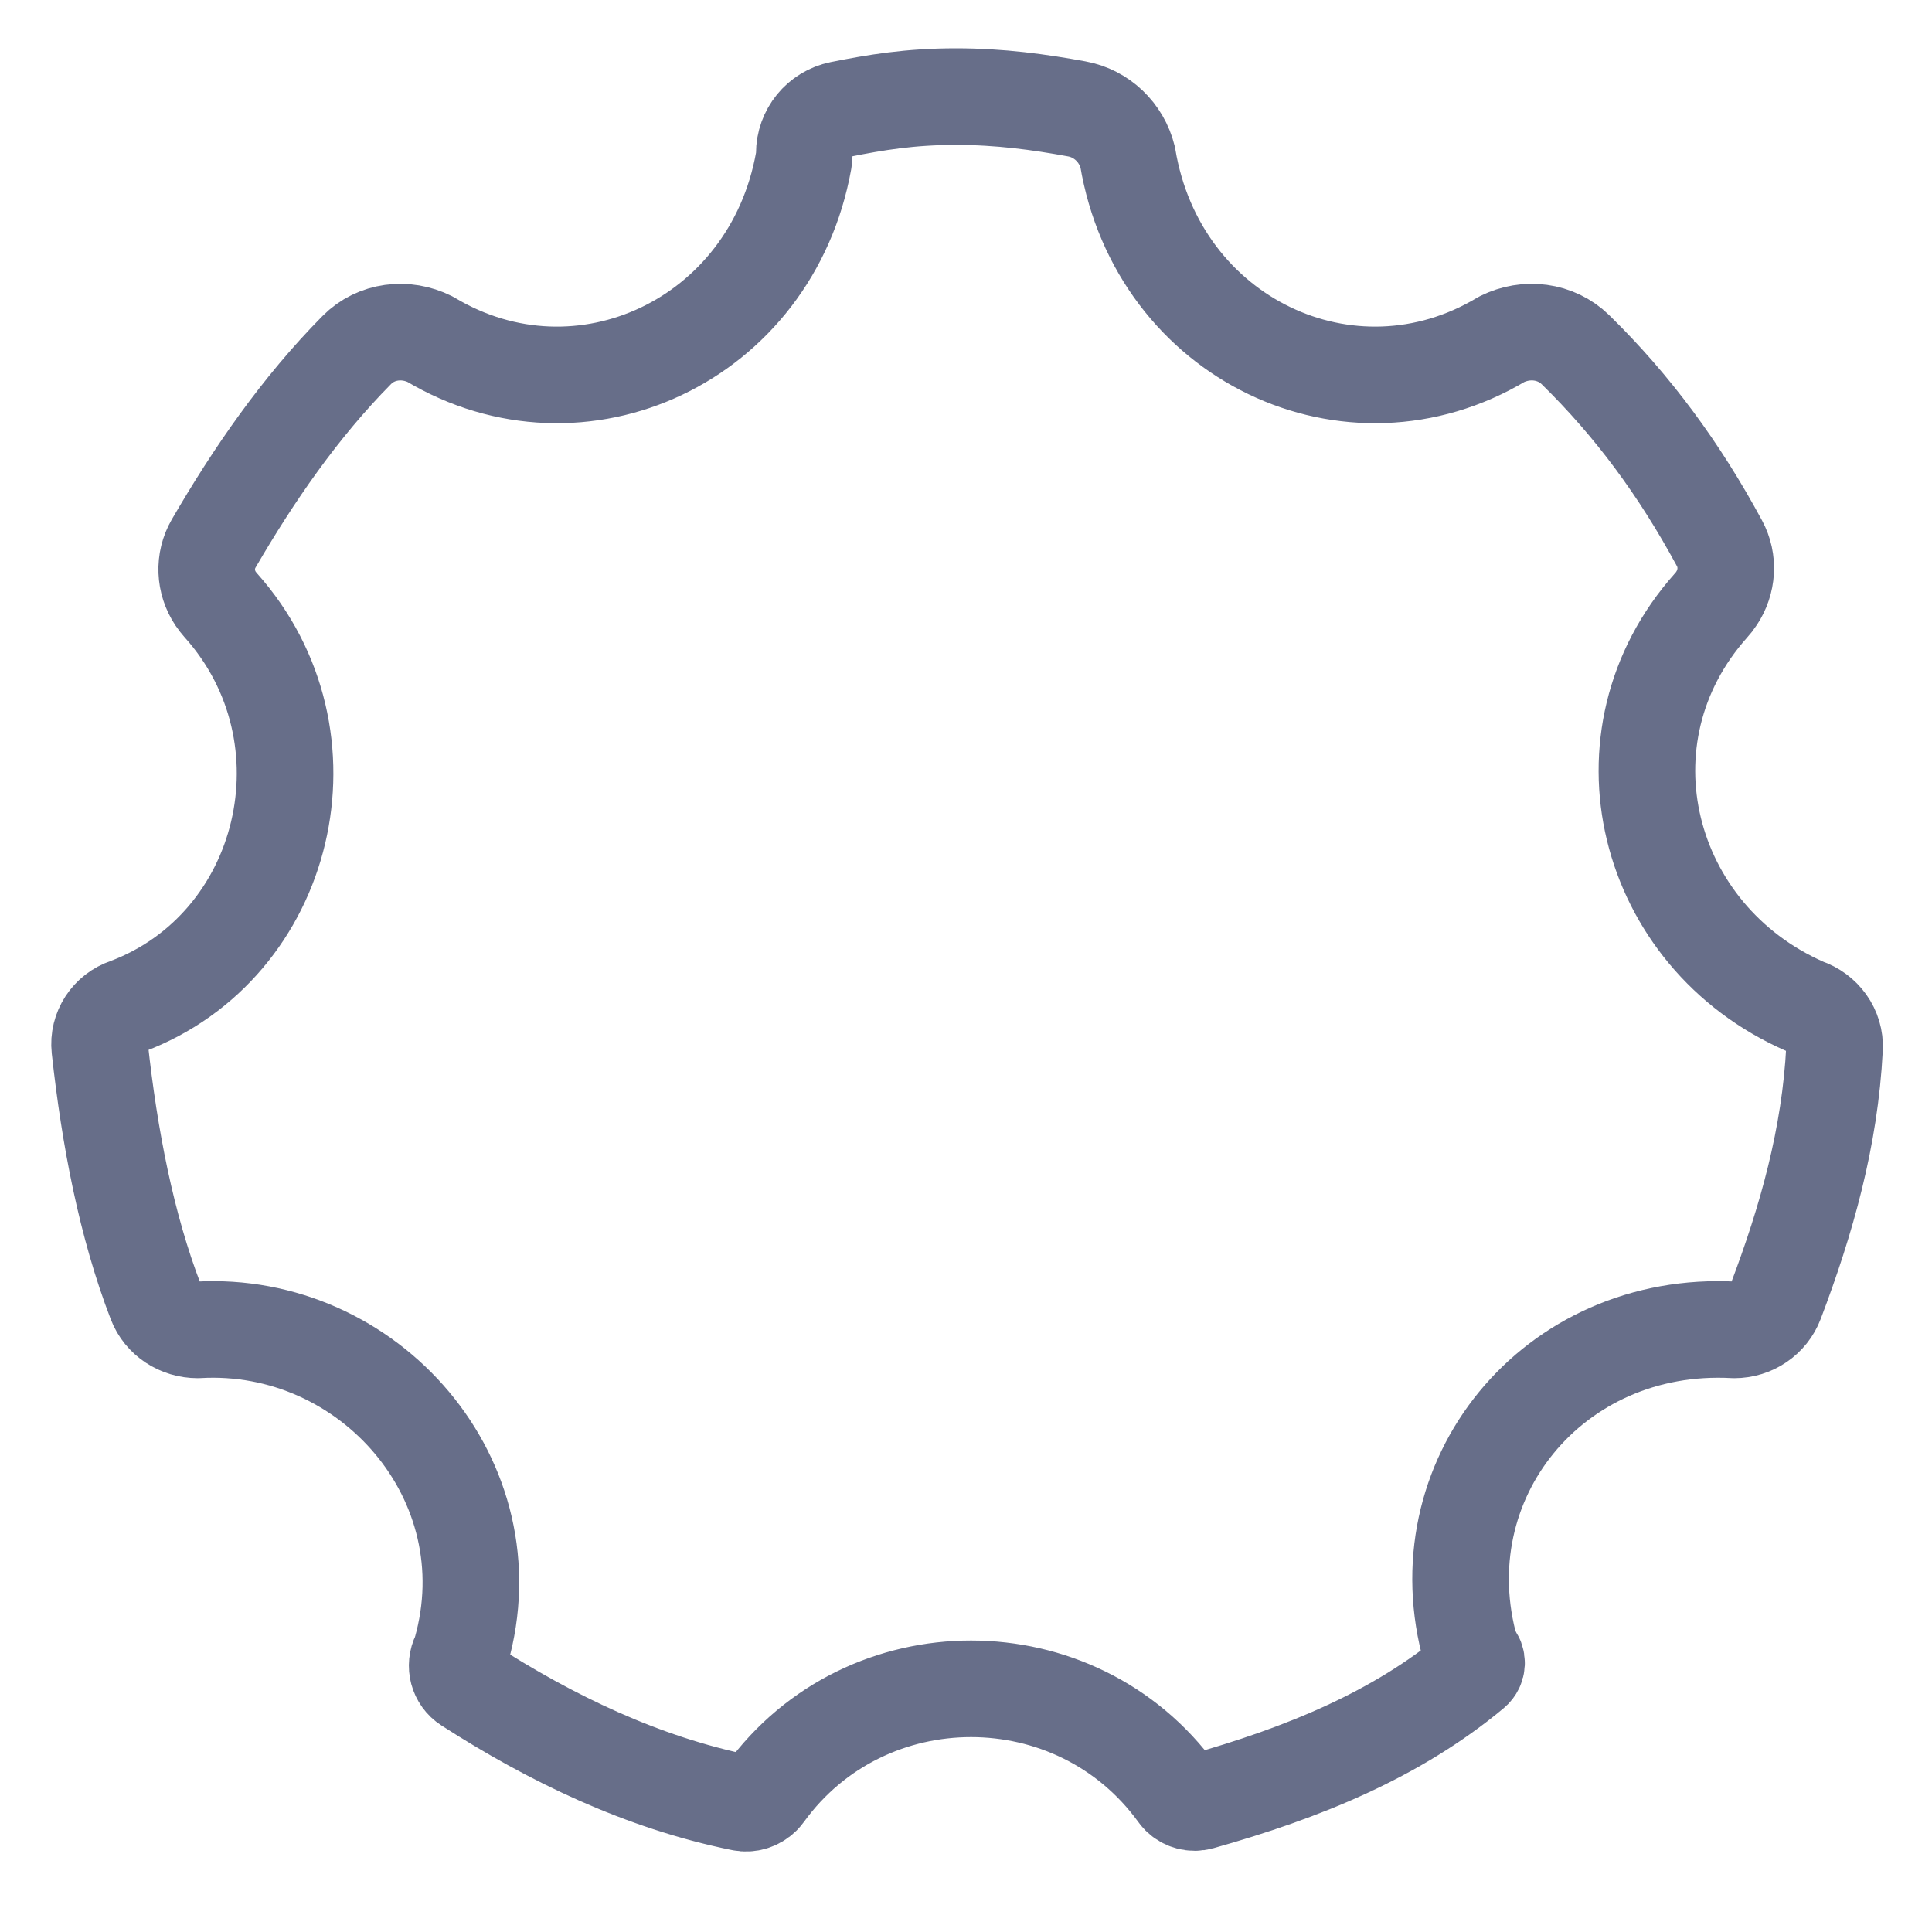 <svg width="20" height="20" viewBox="0 0 20 20" fill="none" xmlns="http://www.w3.org/2000/svg">
<path d="M17.714 6.266C17.734 6.244 17.753 6.22 17.769 6.195V6.195C17.883 6.024 17.898 5.805 17.8 5.624C17.385 4.856 16.904 4.203 16.309 3.62C16.106 3.422 15.8 3.385 15.546 3.512V3.512C13.977 4.453 11.988 3.512 11.674 1.628V1.628C11.611 1.372 11.405 1.174 11.146 1.127C10.758 1.056 10.355 1 9.895 1C9.422 1 9.068 1.059 8.698 1.133C8.481 1.177 8.326 1.368 8.326 1.59V1.59C8.326 1.615 8.323 1.641 8.319 1.666C7.985 3.524 6.013 4.447 4.453 3.512V3.512C4.2 3.385 3.893 3.422 3.694 3.623C3.104 4.219 2.624 4.917 2.211 5.628C2.108 5.806 2.118 6.026 2.232 6.197V6.197C2.248 6.221 2.266 6.243 2.285 6.265C3.503 7.627 2.975 9.796 1.314 10.419V10.419C1.13 10.48 1.012 10.66 1.033 10.852C1.134 11.777 1.309 12.688 1.613 13.477C1.681 13.656 1.856 13.767 2.047 13.767V13.767C3.819 13.663 5.279 15.324 4.773 17.096C4.77 17.109 4.764 17.123 4.758 17.136V17.136C4.704 17.244 4.738 17.376 4.841 17.442C5.701 17.995 6.646 18.453 7.677 18.662C7.755 18.678 7.836 18.652 7.893 18.596V18.596C7.902 18.586 7.911 18.576 7.919 18.565C8.966 17.121 11.14 17.122 12.187 18.566C12.194 18.576 12.202 18.586 12.211 18.595V18.595C12.267 18.651 12.35 18.673 12.427 18.651C13.488 18.353 14.456 17.958 15.246 17.299C15.296 17.257 15.298 17.182 15.253 17.136V17.136C15.239 17.123 15.23 17.107 15.225 17.089C14.723 15.32 16.079 13.663 17.953 13.767V13.767C18.143 13.767 18.314 13.652 18.381 13.475C18.703 12.626 18.944 11.771 18.991 10.854C19.002 10.657 18.873 10.481 18.686 10.419V10.419C17.025 9.692 16.497 7.627 17.714 6.266Z" stroke="#676E89" stroke-miterlimit="10" stroke-linecap="round" stroke-linejoin="round"/>
</svg>
